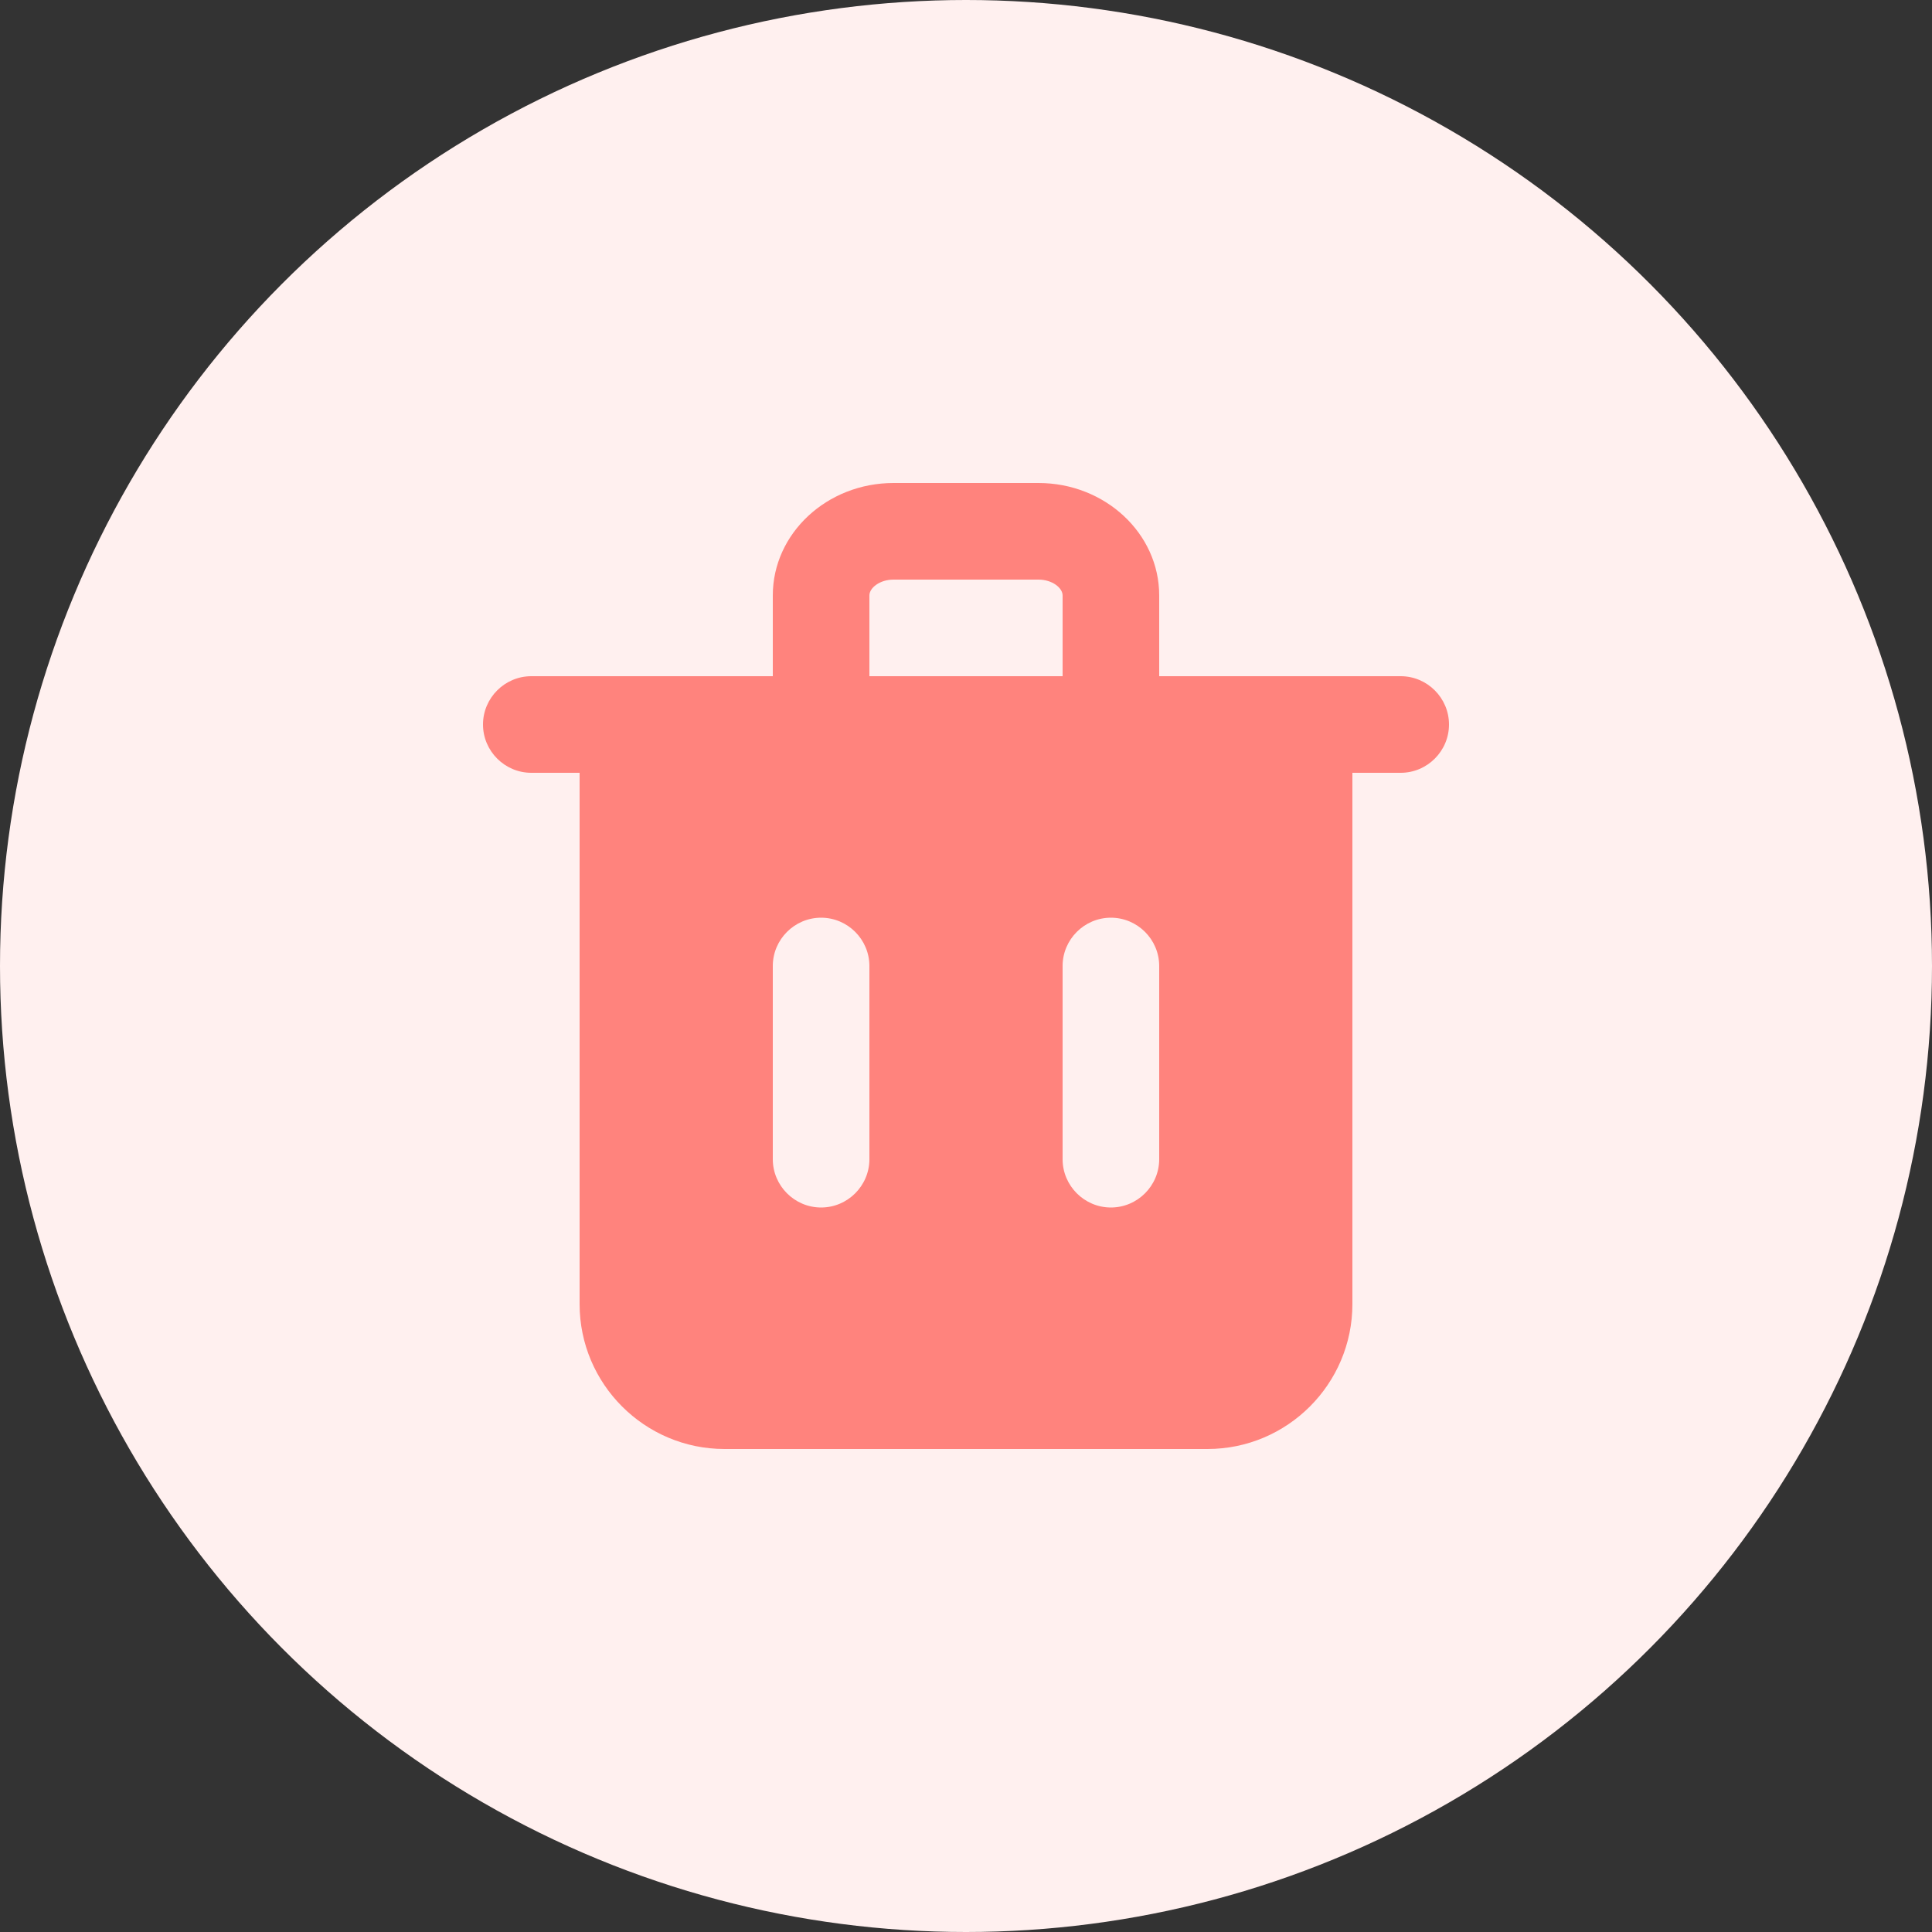 <svg width="32" height="32" viewBox="0 0 32 32" fill="none" xmlns="http://www.w3.org/2000/svg">
<rect x="0" y="0" width="32" height="32" fill="#333333" stroke="none"/>
<circle cx="16" cy="16" r="16" fill="#FFF0EF"/>
<path fill-rule="evenodd" clip-rule="evenodd" d="M22.4 11.2H23.2C23.64 11.2 24 11.56 24 12C24 12.44 23.64 12.8 23.2 12.8H22.4V21.6C22.4 22.923 21.323 24 20 24H12C10.677 24 9.6 22.923 9.6 21.6V12.8H8.8C8.36 12.8 8 12.44 8 12C8 11.56 8.36 11.2 8.8 11.2H9.6H12.8V9.862C12.8 8.835 13.697 8 14.8 8H17.2C18.303 8 19.2 8.835 19.2 9.862V11.2H22.4ZM14.8 9.6C14.571 9.6 14.4 9.738 14.4 9.862V11.2H17.6V9.862C17.6 9.738 17.429 9.6 17.2 9.6H14.8ZM18.4 20C18.84 20 19.2 19.64 19.2 19.2V16C19.2 15.56 18.84 15.2 18.4 15.2C17.96 15.2 17.6 15.56 17.6 16V19.2C17.6 19.64 17.96 20 18.4 20ZM14.4 19.2C14.4 19.64 14.04 20 13.6 20C13.16 20 12.8 19.64 12.8 19.2V16C12.8 15.56 13.16 15.2 13.6 15.2C14.04 15.2 14.4 15.56 14.4 16V19.2Z" fill="#FF837D"/>
</svg>
